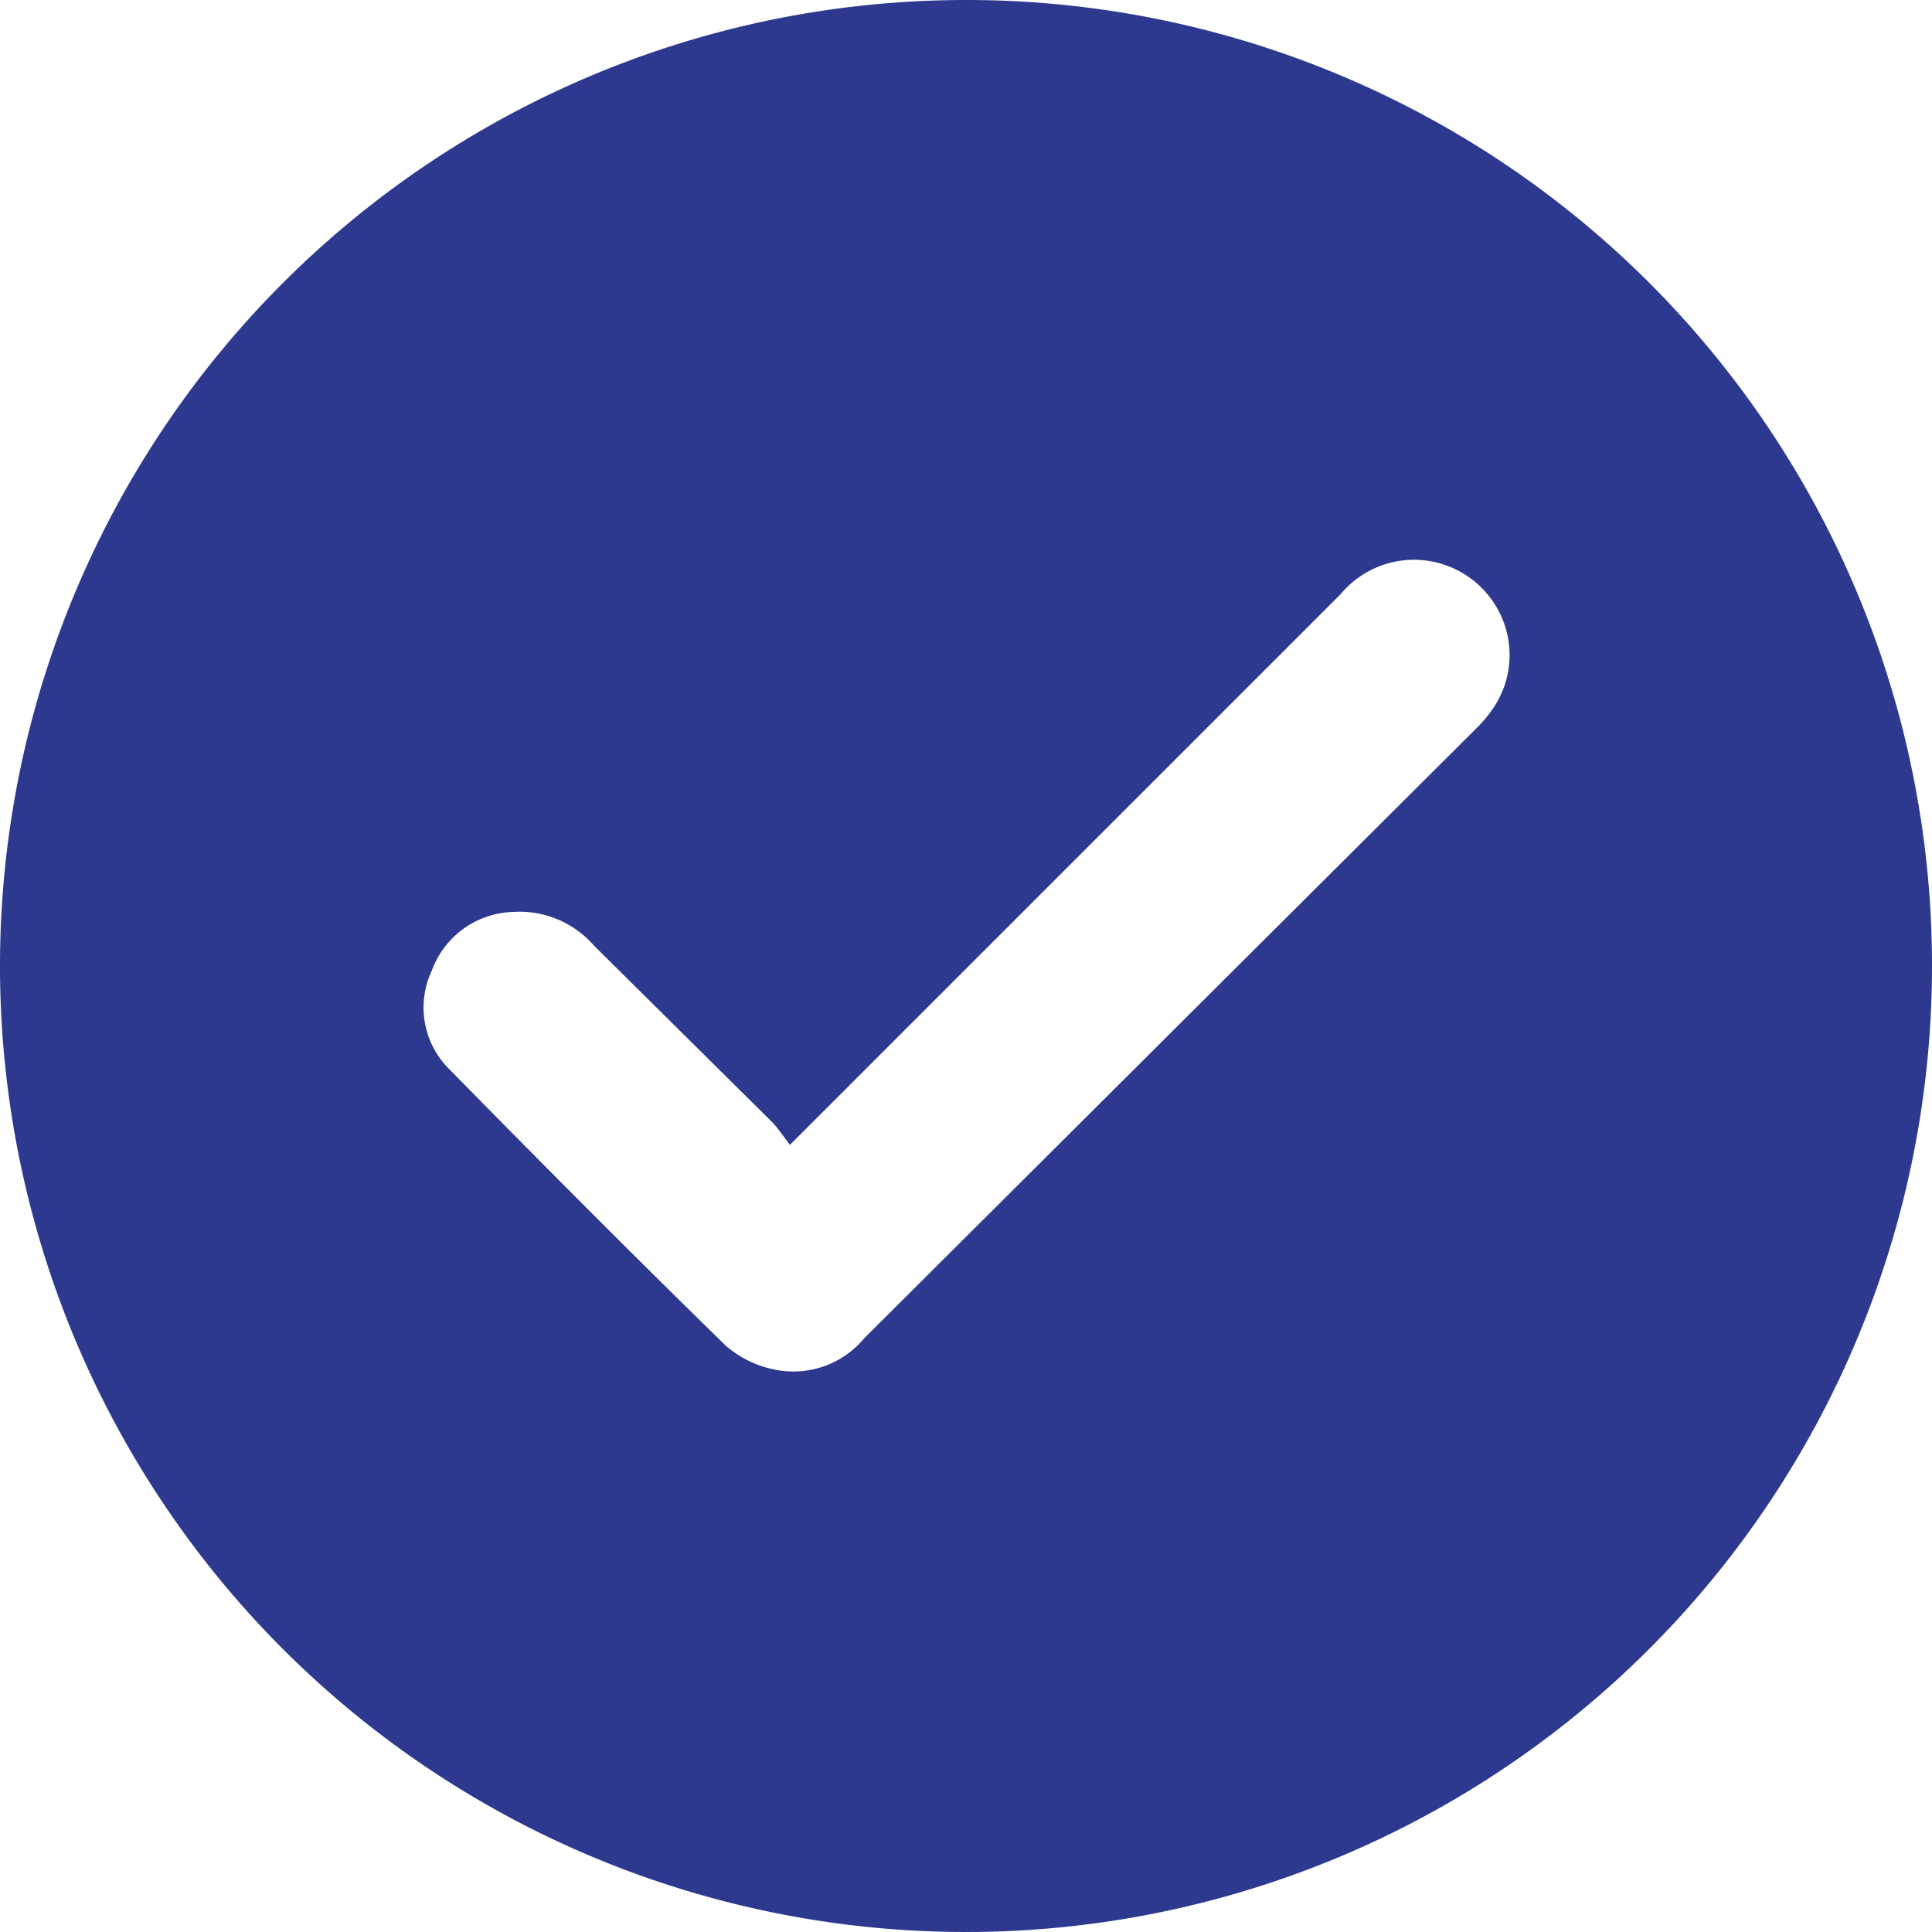 <svg xmlns="http://www.w3.org/2000/svg" viewBox="0 0 35 35"><defs><style>.cls-1{fill:none;}.cls-2{fill:#2c398f;}</style></defs><g id="Layer_2" data-name="Layer 2"><g id="Layer_1-2" data-name="Layer 1"><rect class="cls-1" width="35" height="35"/><path class="cls-2" d="M17.5,0A17.5,17.5,0,1,0,35,17.5,17.49,17.49,0,0,0,17.5,0ZM27,12.9a2.2,2.2,0,0,1-.24.28L15.66,24.24a1.67,1.67,0,0,1-1.58.58,1.92,1.92,0,0,1-.93-.44c-1.68-1.64-3.34-3.31-5-5a1.57,1.57,0,0,1-.33-1.79A1.62,1.62,0,0,1,9.3,16.52a1.79,1.79,0,0,1,1.46.61L14,20.34c.1.11.19.24.31.4l3.38-3.38,6.6-6.6a1.73,1.73,0,0,1,2.73.1A1.71,1.71,0,0,1,27,12.9Z"/></g></g></svg>